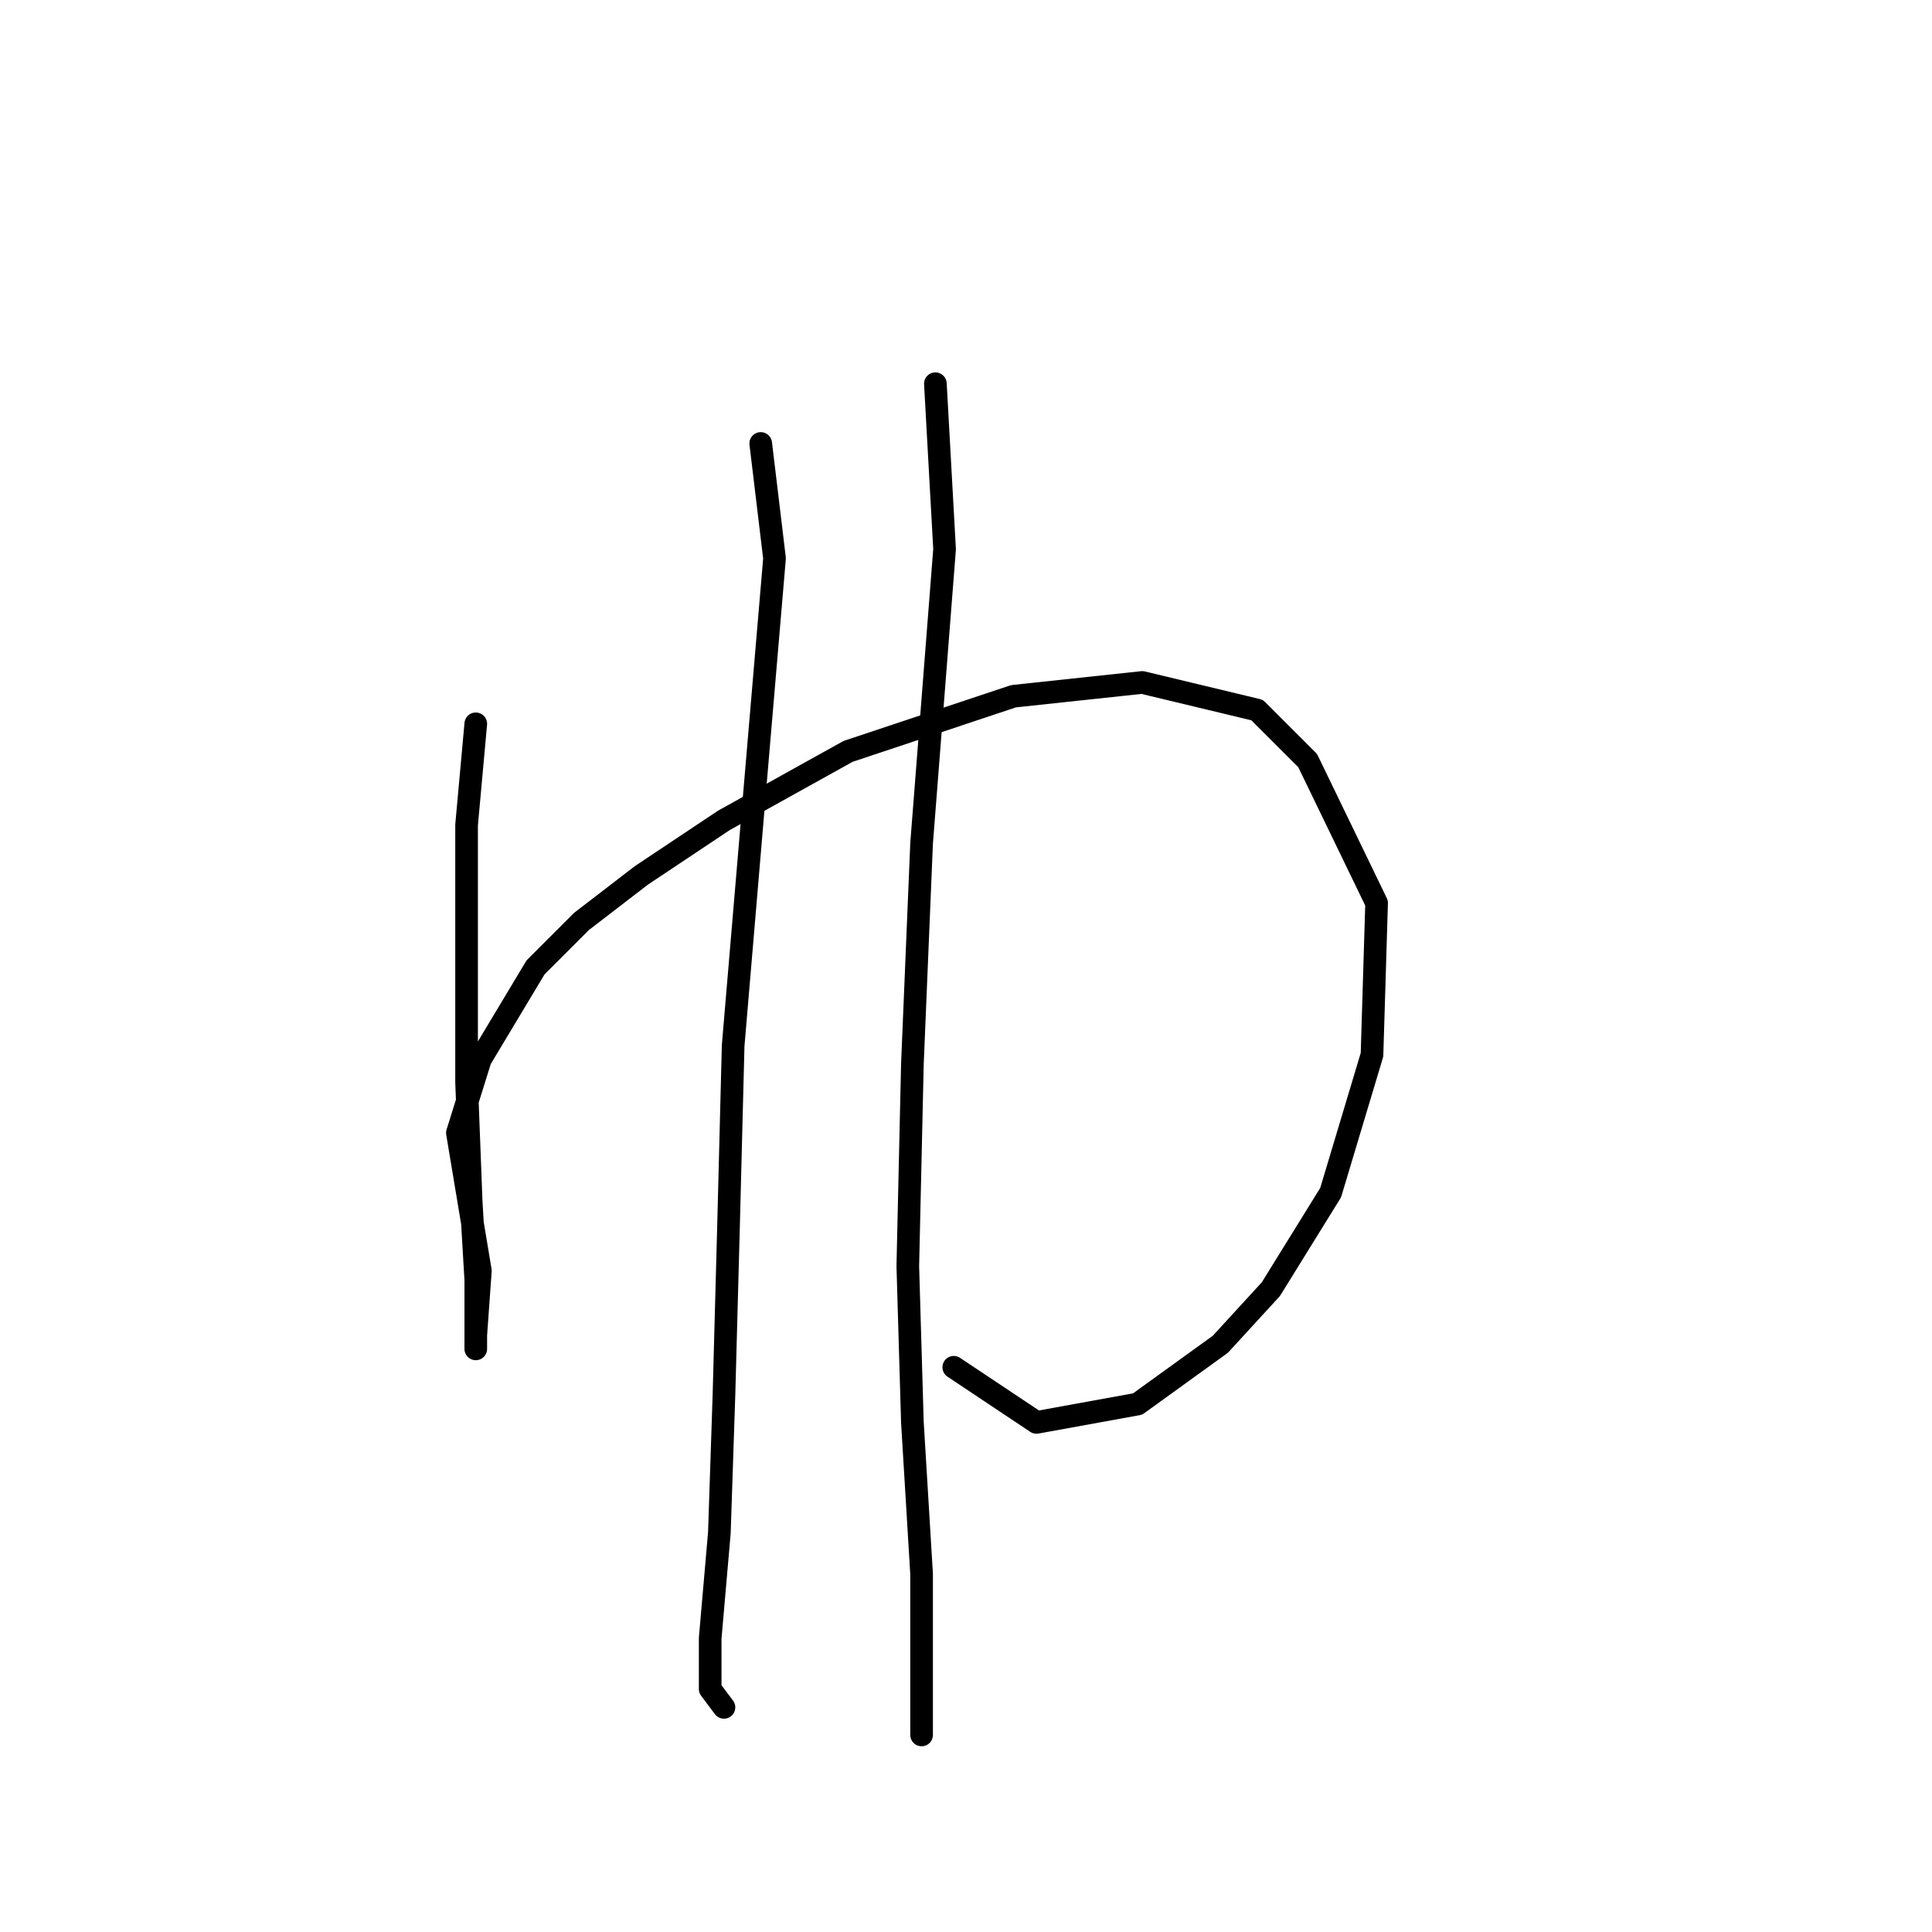 <?xml version="1.0" standalone="no"?>
    <svg width="256" height="256" xmlns="http://www.w3.org/2000/svg" version="1.1">
    <polyline stroke="black" stroke-width="3" stroke-linecap="round" fill="transparent" stroke-linejoin="round" points="63.043 95.91 61.825 109.308 61.825 125.142 61.825 143.412 62.434 159.246 63.043 169.599 63.043 175.689 63.043 178.734 63.043 176.907 63.652 168.381 60.607 150.111 63.652 140.367 67.306 134.277 70.96 128.187 77.05 122.097 84.967 116.007 95.929 108.699 112.372 99.564 134.296 92.256 151.348 90.429 166.573 94.083 173.272 100.782 182.407 119.661 181.798 139.758 176.317 158.028 168.4 170.817 161.701 178.125 150.739 186.041 137.341 188.477 126.379 181.17 126.379 181.17 " />
        <polyline stroke="black" stroke-width="3" stroke-linecap="round" fill="transparent" stroke-linejoin="round" points="100.801 58.761 102.628 73.986 100.192 102.609 97.147 138.54 96.538 162.291 95.929 184.823 95.32 203.093 94.102 217.1 94.102 223.799 95.929 226.235 95.929 226.235 " />
        <polyline stroke="black" stroke-width="3" stroke-linecap="round" fill="transparent" stroke-linejoin="round" points="123.943 50.844 125.161 72.768 122.116 111.744 120.898 140.976 120.289 167.772 120.898 188.477 122.116 208.574 122.116 229.889 122.116 229.889 " />
        </svg>